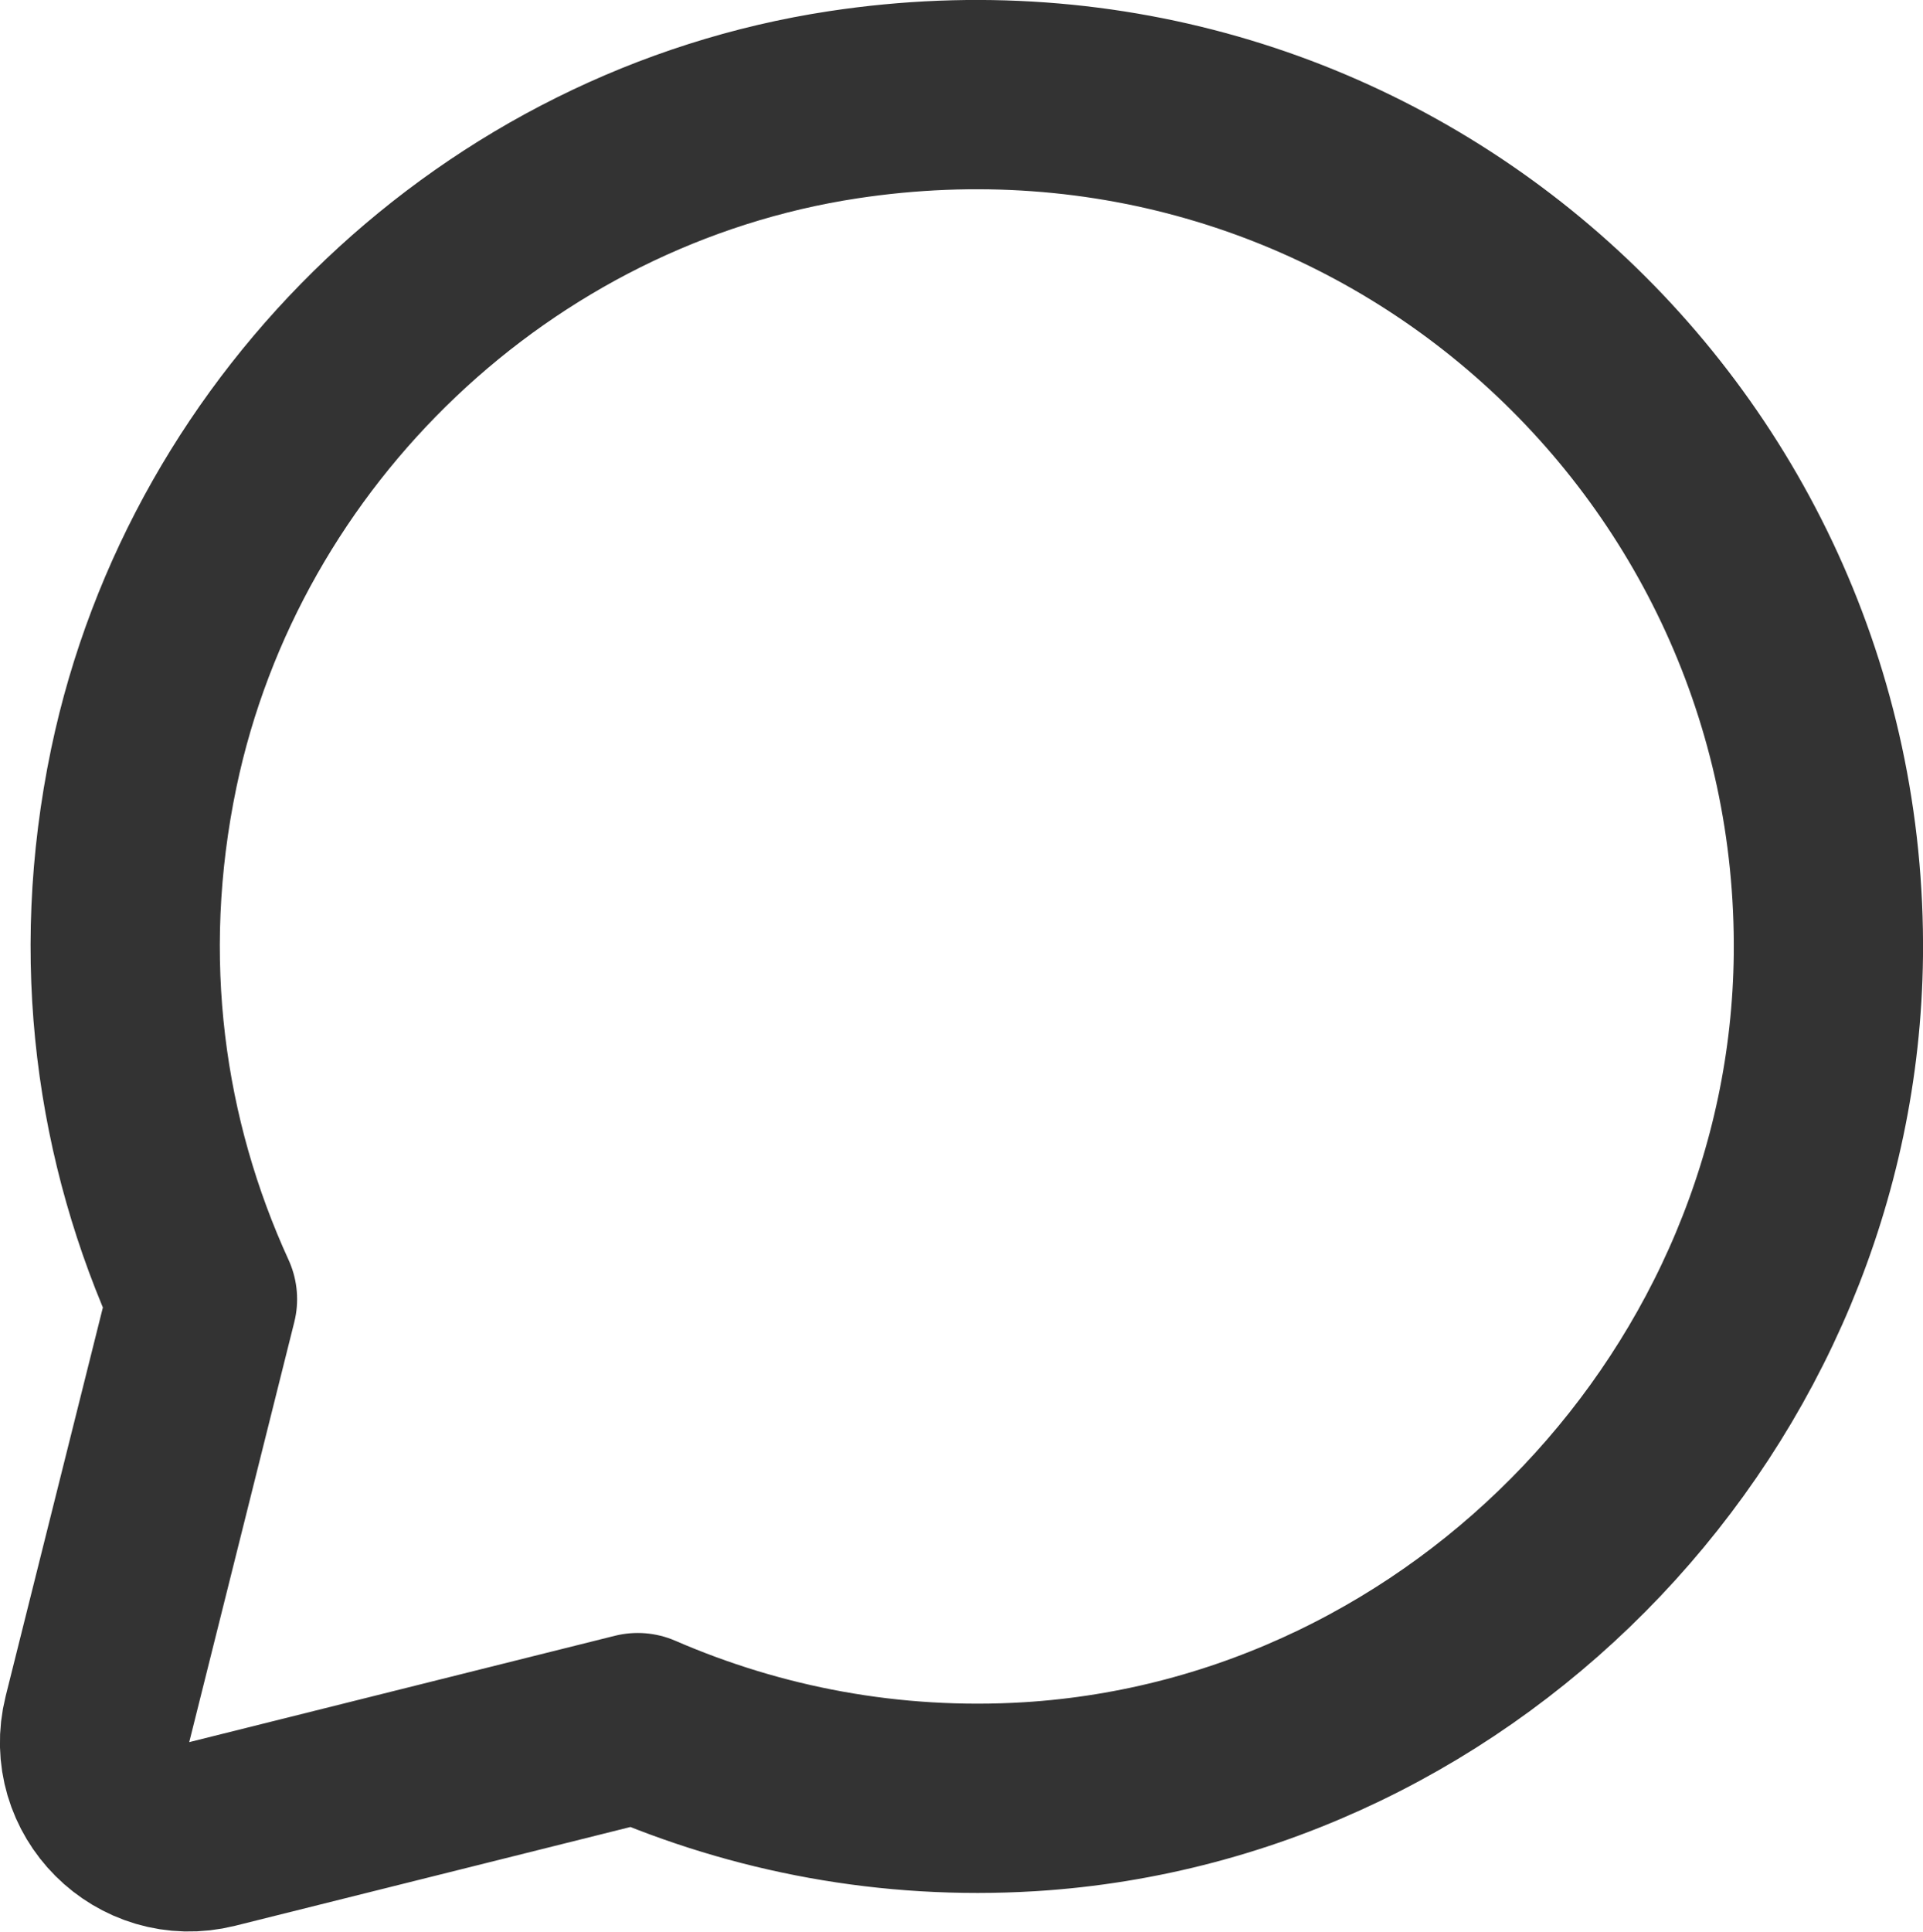<?xml version="1.0" encoding="UTF-8"?>
<svg id="Layer_2" data-name="Layer 2" xmlns="http://www.w3.org/2000/svg" viewBox="0 0 60.97 61.23">
  <defs>
    <style>
      .cls-1 {
        fill: none;
        stroke: #333;
        stroke-linecap: round;
        stroke-linejoin: round;
        stroke-width: 6px;
      }
    </style>
  </defs>
  <g id="_Layer_" data-name="&amp;lt;Layer&amp;gt;">
    <path class="cls-1" d="M26.74,3.32C15.8,4.98,6.83,13.51,4.56,24.34c-1.27,6.08-.42,11.86,1.86,16.84l-3.33,13.31c-.55,2.2,1.44,4.19,3.64,3.64l13.49-3.37c3.78,1.64,7.99,2.46,12.43,2.19,13.92-.86,25.17-12.72,25.32-26.67.17-16.43-14.34-29.52-31.23-26.96Z"/>
  </g>
</svg>